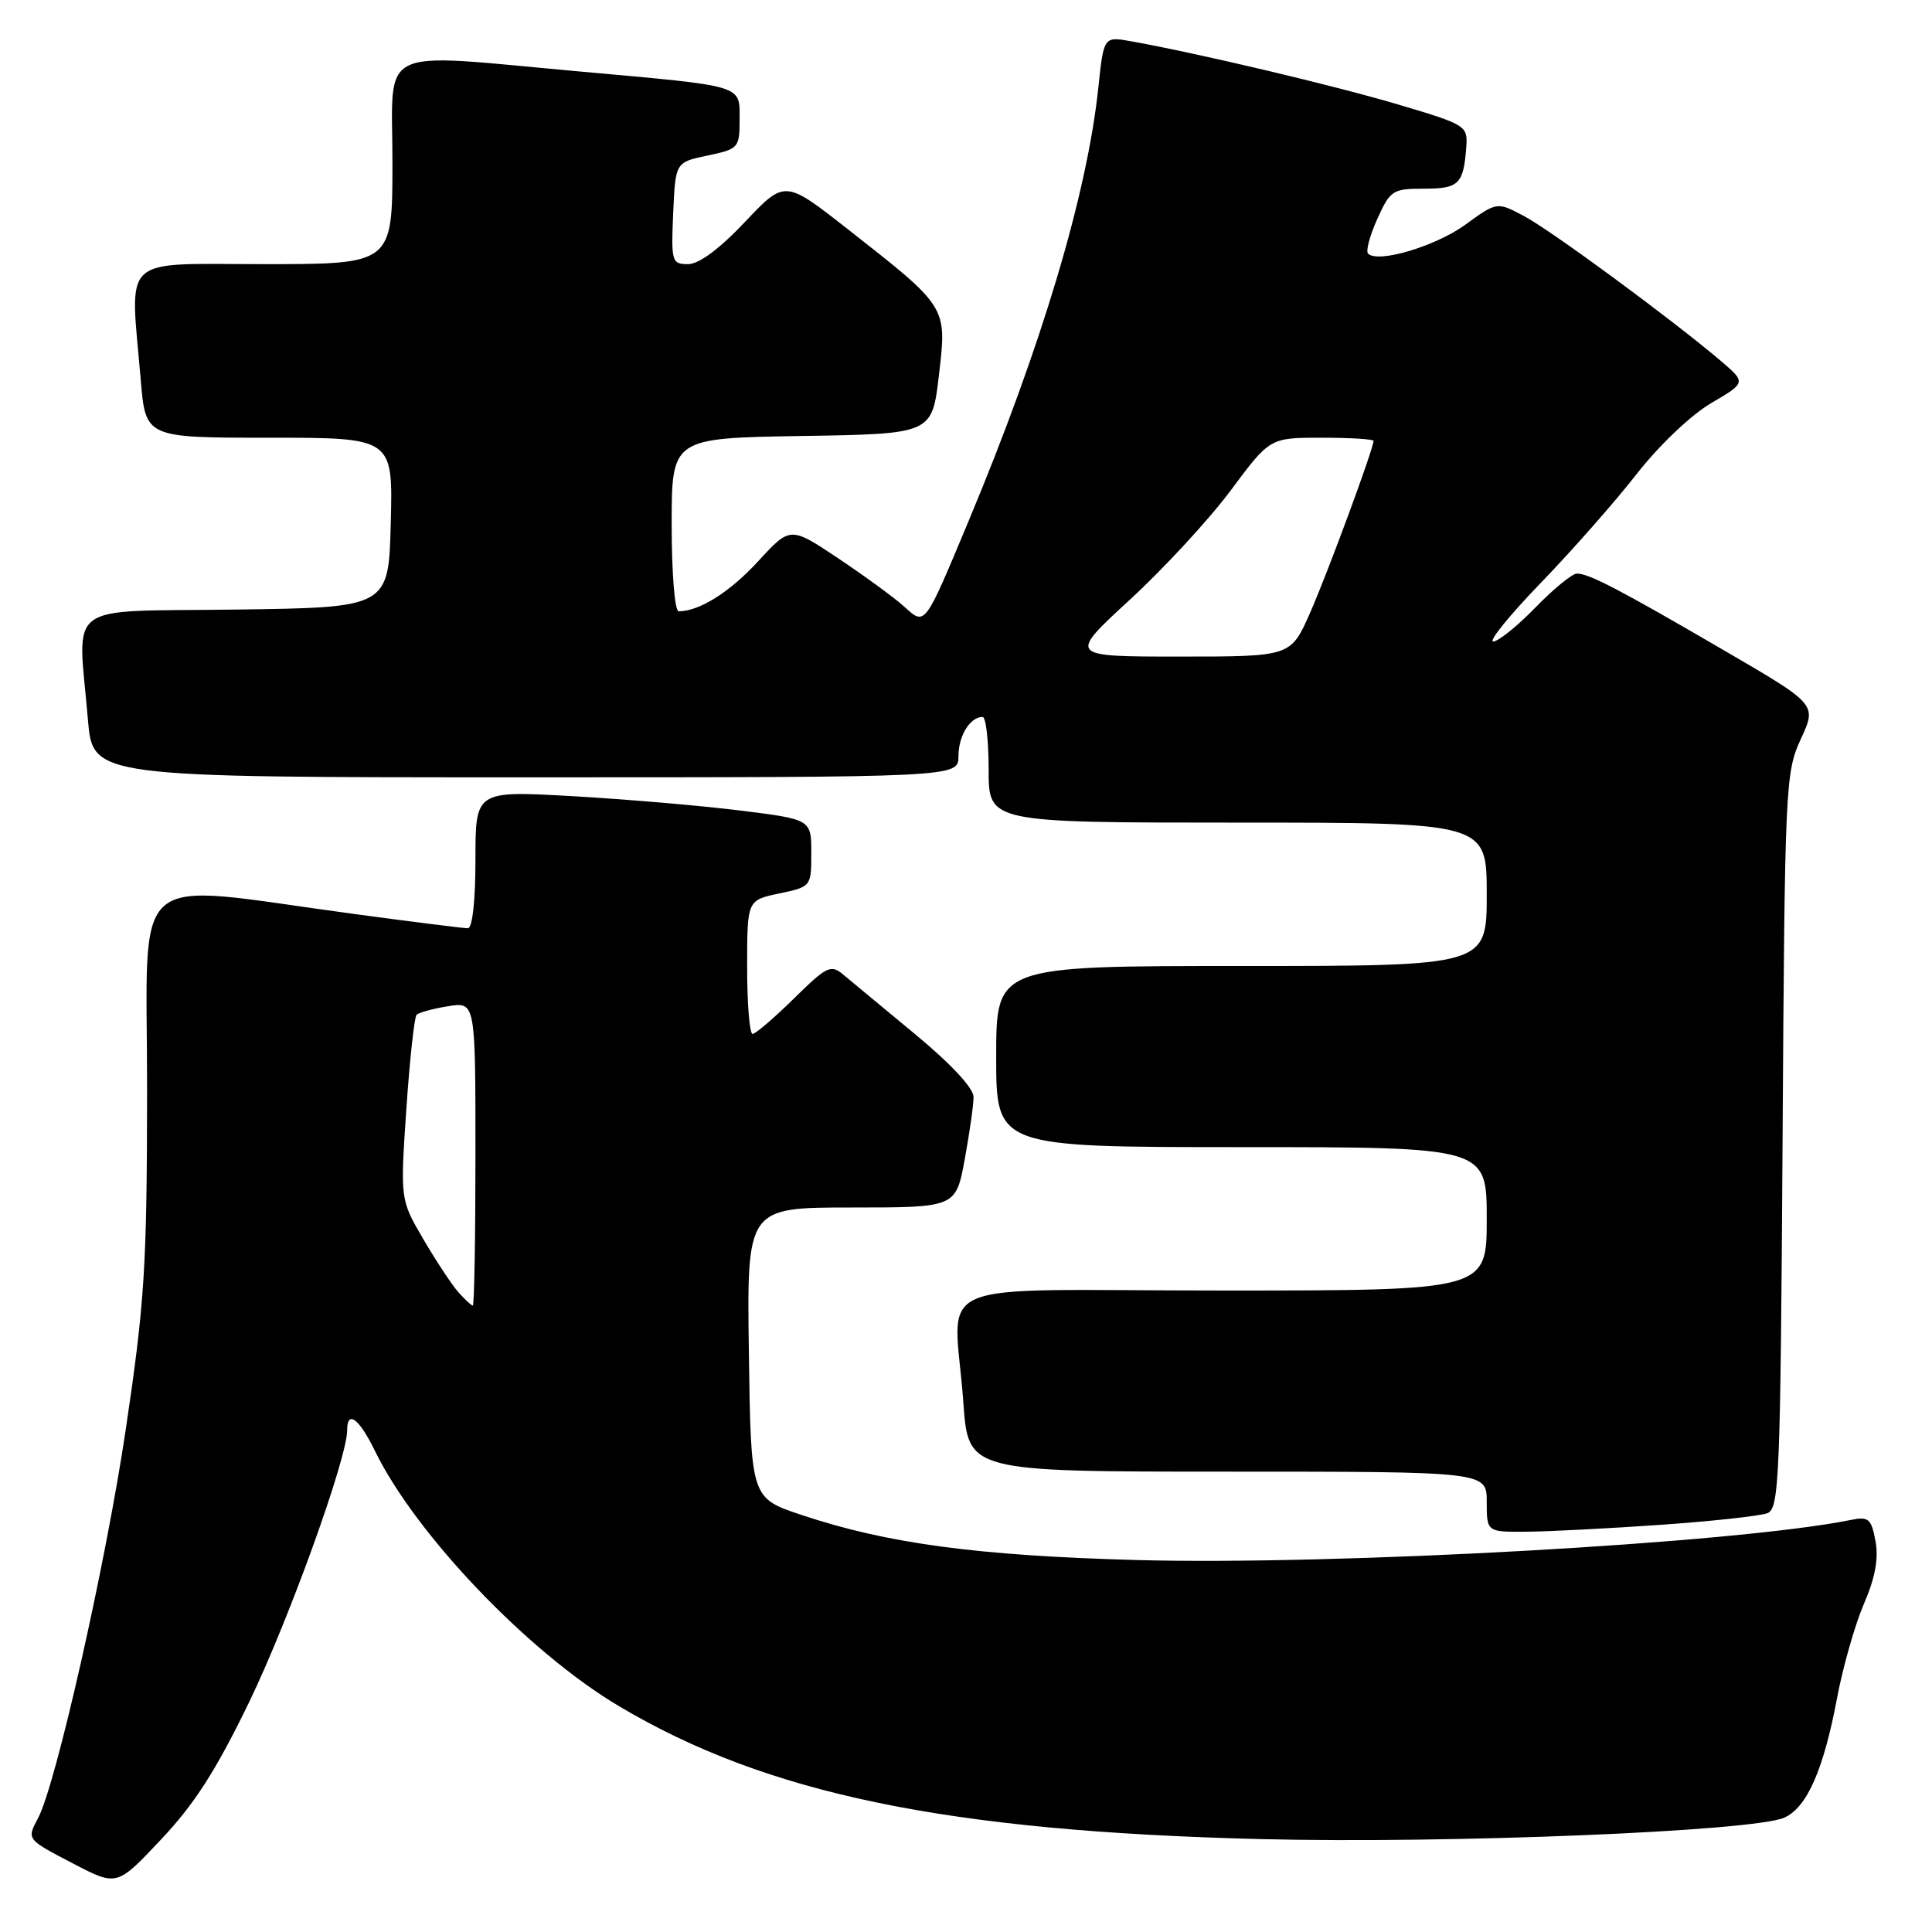 <?xml version="1.0" encoding="UTF-8" standalone="no"?>
<!DOCTYPE svg PUBLIC "-//W3C//DTD SVG 1.1//EN" "http://www.w3.org/Graphics/SVG/1.1/DTD/svg11.dtd" >
<svg xmlns="http://www.w3.org/2000/svg" xmlns:xlink="http://www.w3.org/1999/xlink" version="1.1" viewBox="0 0 256 256">
 <g >
 <path fill="currentColor"
d=" M 33.03 225.50 C 38.31 214.56 46.00 193.23 46.00 189.52 C 46.00 186.77 47.57 187.93 49.68 192.25 C 55.08 203.32 70.03 218.96 82.01 226.07 C 101.60 237.72 125.42 242.65 167.00 243.69 C 192.08 244.31 232.46 242.66 236.45 240.84 C 239.44 239.48 241.63 234.50 243.42 225.00 C 244.19 220.88 245.80 215.26 246.98 212.51 C 248.48 209.05 248.94 206.51 248.51 204.19 C 247.95 201.21 247.60 200.92 245.19 201.41 C 230.05 204.48 177.04 207.44 150.50 206.71 C 129.47 206.13 117.50 204.52 106.18 200.73 C 99.50 198.50 99.50 198.50 99.23 179.25 C 98.96 160.00 98.96 160.00 112.81 160.00 C 126.65 160.00 126.65 160.00 127.83 153.63 C 128.47 150.13 129.00 146.41 129.00 145.35 C 129.00 144.18 125.99 140.95 121.25 137.03 C 116.99 133.51 112.70 129.95 111.72 129.13 C 110.09 127.76 109.53 128.04 105.19 132.32 C 102.57 134.89 100.11 137.00 99.72 137.00 C 99.32 137.00 99.00 133.01 99.00 128.14 C 99.00 119.28 99.00 119.28 103.25 118.39 C 107.48 117.50 107.50 117.47 107.50 113.03 C 107.50 108.57 107.50 108.57 98.00 107.39 C 92.78 106.74 82.76 105.89 75.75 105.49 C 63.00 104.78 63.00 104.78 63.00 113.89 C 63.00 119.34 62.60 123.00 61.99 123.00 C 61.44 123.00 54.58 122.14 46.74 121.08 C 16.55 117.02 19.50 114.51 19.49 144.31 C 19.47 167.85 19.19 172.42 16.65 189.50 C 14.01 207.24 7.40 236.51 5.04 240.92 C 3.53 243.75 3.49 243.70 9.75 246.96 C 15.50 249.95 15.50 249.95 21.36 243.72 C 25.78 239.04 28.66 234.53 33.03 225.50 Z  M 220.00 202.05 C 226.88 201.57 233.26 200.87 234.20 200.50 C 235.76 199.88 235.92 195.84 236.20 151.16 C 236.49 104.04 236.57 102.36 238.62 97.92 C 240.74 93.34 240.74 93.34 228.62 86.28 C 214.69 78.16 210.56 76.00 208.96 76.00 C 208.33 76.00 205.85 78.03 203.45 80.50 C 201.04 82.98 198.53 85.00 197.86 85.00 C 197.20 85.00 200.03 81.51 204.15 77.25 C 208.27 72.99 213.99 66.50 216.85 62.83 C 219.84 59.01 224.06 54.99 226.73 53.42 C 231.39 50.69 231.39 50.69 227.94 47.76 C 221.39 42.20 205.47 30.49 201.92 28.62 C 198.35 26.73 198.35 26.73 194.14 29.79 C 190.18 32.65 182.58 34.91 181.28 33.61 C 180.95 33.29 181.50 31.22 182.50 29.01 C 184.21 25.22 184.54 25.00 188.68 25.00 C 193.32 25.00 193.92 24.41 194.29 19.48 C 194.49 16.66 194.27 16.52 185.27 13.85 C 176.80 11.33 158.65 7.04 149.88 5.47 C 146.25 4.82 146.25 4.82 145.53 11.66 C 144.03 25.79 137.99 45.96 128.36 69.00 C 122.44 83.16 122.62 82.92 119.80 80.37 C 118.54 79.22 114.62 76.36 111.11 74.01 C 104.72 69.74 104.72 69.74 100.49 74.34 C 96.73 78.44 92.67 81.00 89.93 81.00 C 89.41 81.00 89.00 75.98 89.00 69.52 C 89.00 58.05 89.00 58.05 106.25 57.77 C 123.50 57.50 123.50 57.50 124.41 49.73 C 125.48 40.56 125.61 40.78 112.25 30.30 C 103.99 23.83 103.99 23.83 98.71 29.41 C 95.33 32.99 92.61 35.00 91.17 35.00 C 89.02 35.00 88.92 34.68 89.20 28.25 C 89.50 21.50 89.50 21.50 93.75 20.61 C 97.86 19.75 98.00 19.59 98.00 15.88 C 98.00 11.20 98.87 11.46 77.00 9.49 C 49.44 7.01 52.00 5.78 52.00 21.50 C 52.00 35.00 52.00 35.00 35.00 35.00 C 15.70 35.00 17.23 33.57 18.65 50.35 C 19.29 58.00 19.29 58.00 35.68 58.00 C 52.07 58.00 52.07 58.00 51.78 69.25 C 51.50 80.50 51.50 80.50 31.25 80.77 C 8.17 81.08 10.31 79.49 11.65 95.35 C 12.29 103.00 12.29 103.00 69.65 103.00 C 127.00 103.00 127.00 103.00 127.00 100.20 C 127.00 97.50 128.54 95.00 130.20 95.00 C 130.64 95.00 131.00 98.15 131.00 102.00 C 131.00 109.00 131.00 109.00 164.00 109.00 C 197.00 109.00 197.00 109.00 197.00 118.50 C 197.00 128.00 197.00 128.00 164.50 128.00 C 132.00 128.00 132.00 128.00 132.00 140.00 C 132.00 152.00 132.00 152.00 164.50 152.00 C 197.00 152.00 197.00 152.00 197.00 161.50 C 197.00 171.00 197.00 171.00 162.00 171.00 C 121.84 171.00 126.45 169.01 127.65 185.85 C 128.30 195.00 128.30 195.00 162.65 195.00 C 197.00 195.00 197.00 195.00 197.00 199.00 C 197.00 203.00 197.00 203.00 202.25 202.96 C 205.14 202.94 213.12 202.53 220.00 202.05 Z  M 60.76 171.25 C 59.90 170.29 57.81 167.13 56.12 164.24 C 53.03 158.97 53.03 158.97 53.84 146.99 C 54.29 140.41 54.90 134.77 55.20 134.47 C 55.50 134.16 57.38 133.65 59.38 133.33 C 63.00 132.74 63.00 132.74 63.00 152.87 C 63.00 163.94 62.84 173.00 62.65 173.00 C 62.47 173.00 61.61 172.21 60.76 171.25 Z  M 149.74 79.44 C 154.25 75.29 160.27 68.76 163.11 64.94 C 168.27 58.00 168.27 58.00 175.14 58.00 C 178.91 58.00 182.00 58.19 182.00 58.42 C 182.00 59.45 175.87 76.06 173.57 81.25 C 171.03 87.00 171.03 87.00 156.27 87.00 C 141.52 87.00 141.52 87.00 149.74 79.44 Z "/>
</g>
</svg>
